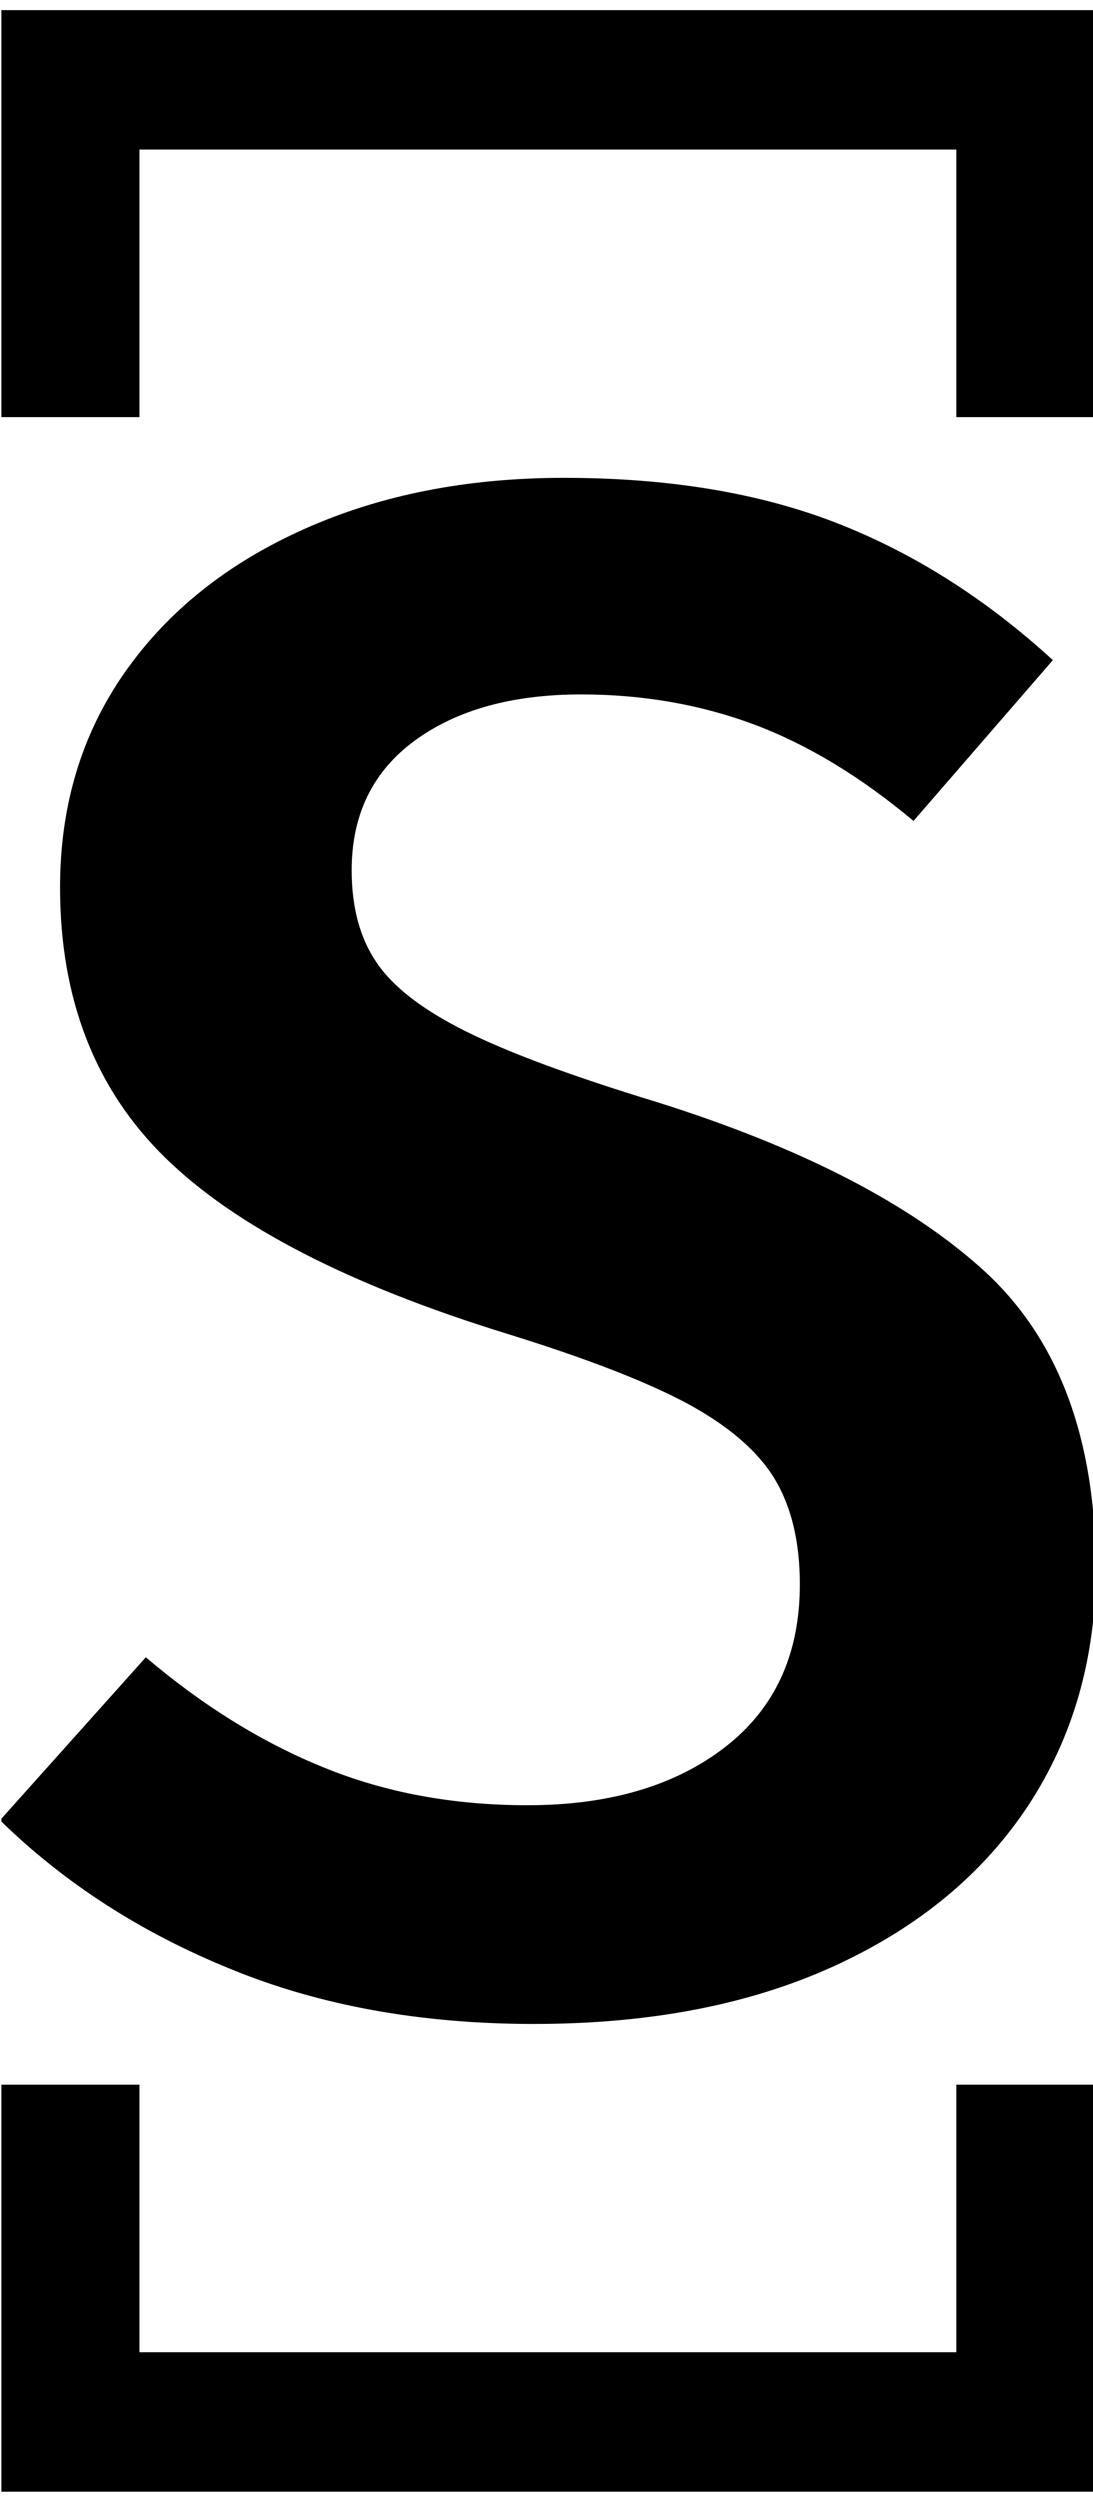 <svg xmlns="http://www.w3.org/2000/svg" version="1.1" xmlns:xlink="http://www.w3.org/1999/xlink" xmlns:svgjs="http://svgjs.dev/svgjs" width="2000" height="4574" viewBox="0 0 2000 4574"><g transform="matrix(1,0,0,1,2.537,1.852)"><svg viewBox="0 0 108 247" data-background-color="#61777f" preserveAspectRatio="xMidYMid meet" height="4574" width="2000" xmlns="http://www.w3.org/2000/svg" xmlns:xlink="http://www.w3.org/1999/xlink"><g id="tight-bounds" transform="matrix(1,0,0,1,-0.137,-0.1)"><svg viewBox="0 0 108.274 247.2" height="247.2" width="108.274"><g><svg></svg></g><g><svg viewBox="0 0 108.274 247.2" height="247.2" width="108.274"><g transform="matrix(1,0,0,1,0,47.215)"><svg viewBox="0 0 108.274 152.77" height="152.77" width="108.274"><g><svg viewBox="0 0 108.274 152.77" height="152.77" width="108.274"><g><svg viewBox="0 0 108.274 152.77" height="152.77" width="108.274"><g><svg viewBox="0 0 108.274 152.77" height="152.77" width="108.274"><g id="textblocktransform"><svg viewBox="0 0 108.274 152.77" height="152.77" width="108.274" id="textblock"><g><svg viewBox="0 0 108.274 152.77" height="152.77" width="108.274"><g transform="matrix(1,0,0,1,0,0)"><svg width="108.274" viewBox="0.85 -35.3 25.55 36.05" height="152.77" data-palette-color="#000000"><path d="M14-35.3Q17.65-35.3 20.35-34.25 23.05-33.2 25.4-31.05L25.4-31.05 22.15-27.3Q20.3-28.85 18.43-29.55 16.55-30.25 14.4-30.25L14.4-30.25Q12-30.25 10.53-29.18 9.05-28.1 9.05-26.15L9.05-26.15Q9.05-24.85 9.63-24 10.2-23.15 11.7-22.4 13.2-21.65 16.15-20.75L16.15-20.75Q21.25-19.15 23.83-16.78 26.4-14.4 26.4-9.85L26.4-9.85Q26.4-6.75 24.83-4.35 23.25-1.95 20.3-0.6 17.35 0.75 13.3 0.75L13.3 0.75Q9.35 0.75 6.23-0.53 3.1-1.8 0.85-4L0.85-4 4.25-7.8Q6.25-6.1 8.4-5.23 10.55-4.35 13.15-4.35L13.15-4.35Q16-4.35 17.75-5.7 19.5-7.05 19.5-9.5L19.5-9.5Q19.5-11 18.9-11.98 18.3-12.95 16.85-13.73 15.4-14.5 12.65-15.35L12.65-15.35Q7.15-17.05 4.7-19.45 2.25-21.85 2.25-25.75L2.25-25.75Q2.25-28.6 3.75-30.75 5.25-32.9 7.93-34.1 10.6-35.3 14-35.3L14-35.3Z" opacity="1" transform="matrix(1,0,0,1,0,0)" fill="#000000" class="undefined-text-0" data-fill-palette-color="primary" id="text-0"></path></svg></g></svg></g></svg></g></svg></g><g></g></svg></g></svg></g></svg></g><path d="M0 41.215L0 1 108.274 1 108.274 41.215 94.497 41.215 94.497 14.777 13.777 14.777 13.777 41.215 0 41.215M0 205.985L0 246.2 108.274 246.2 108.274 205.985 94.497 205.985 94.497 232.423 13.777 232.423 13.777 205.985 0 205.985" fill="#000000" stroke="transparent" data-fill-palette-color="primary"></path></svg></g><defs></defs></svg><rect width="108.274" height="247.2" fill="none" stroke="none" visibility="hidden"></rect></g></svg></g></svg>
